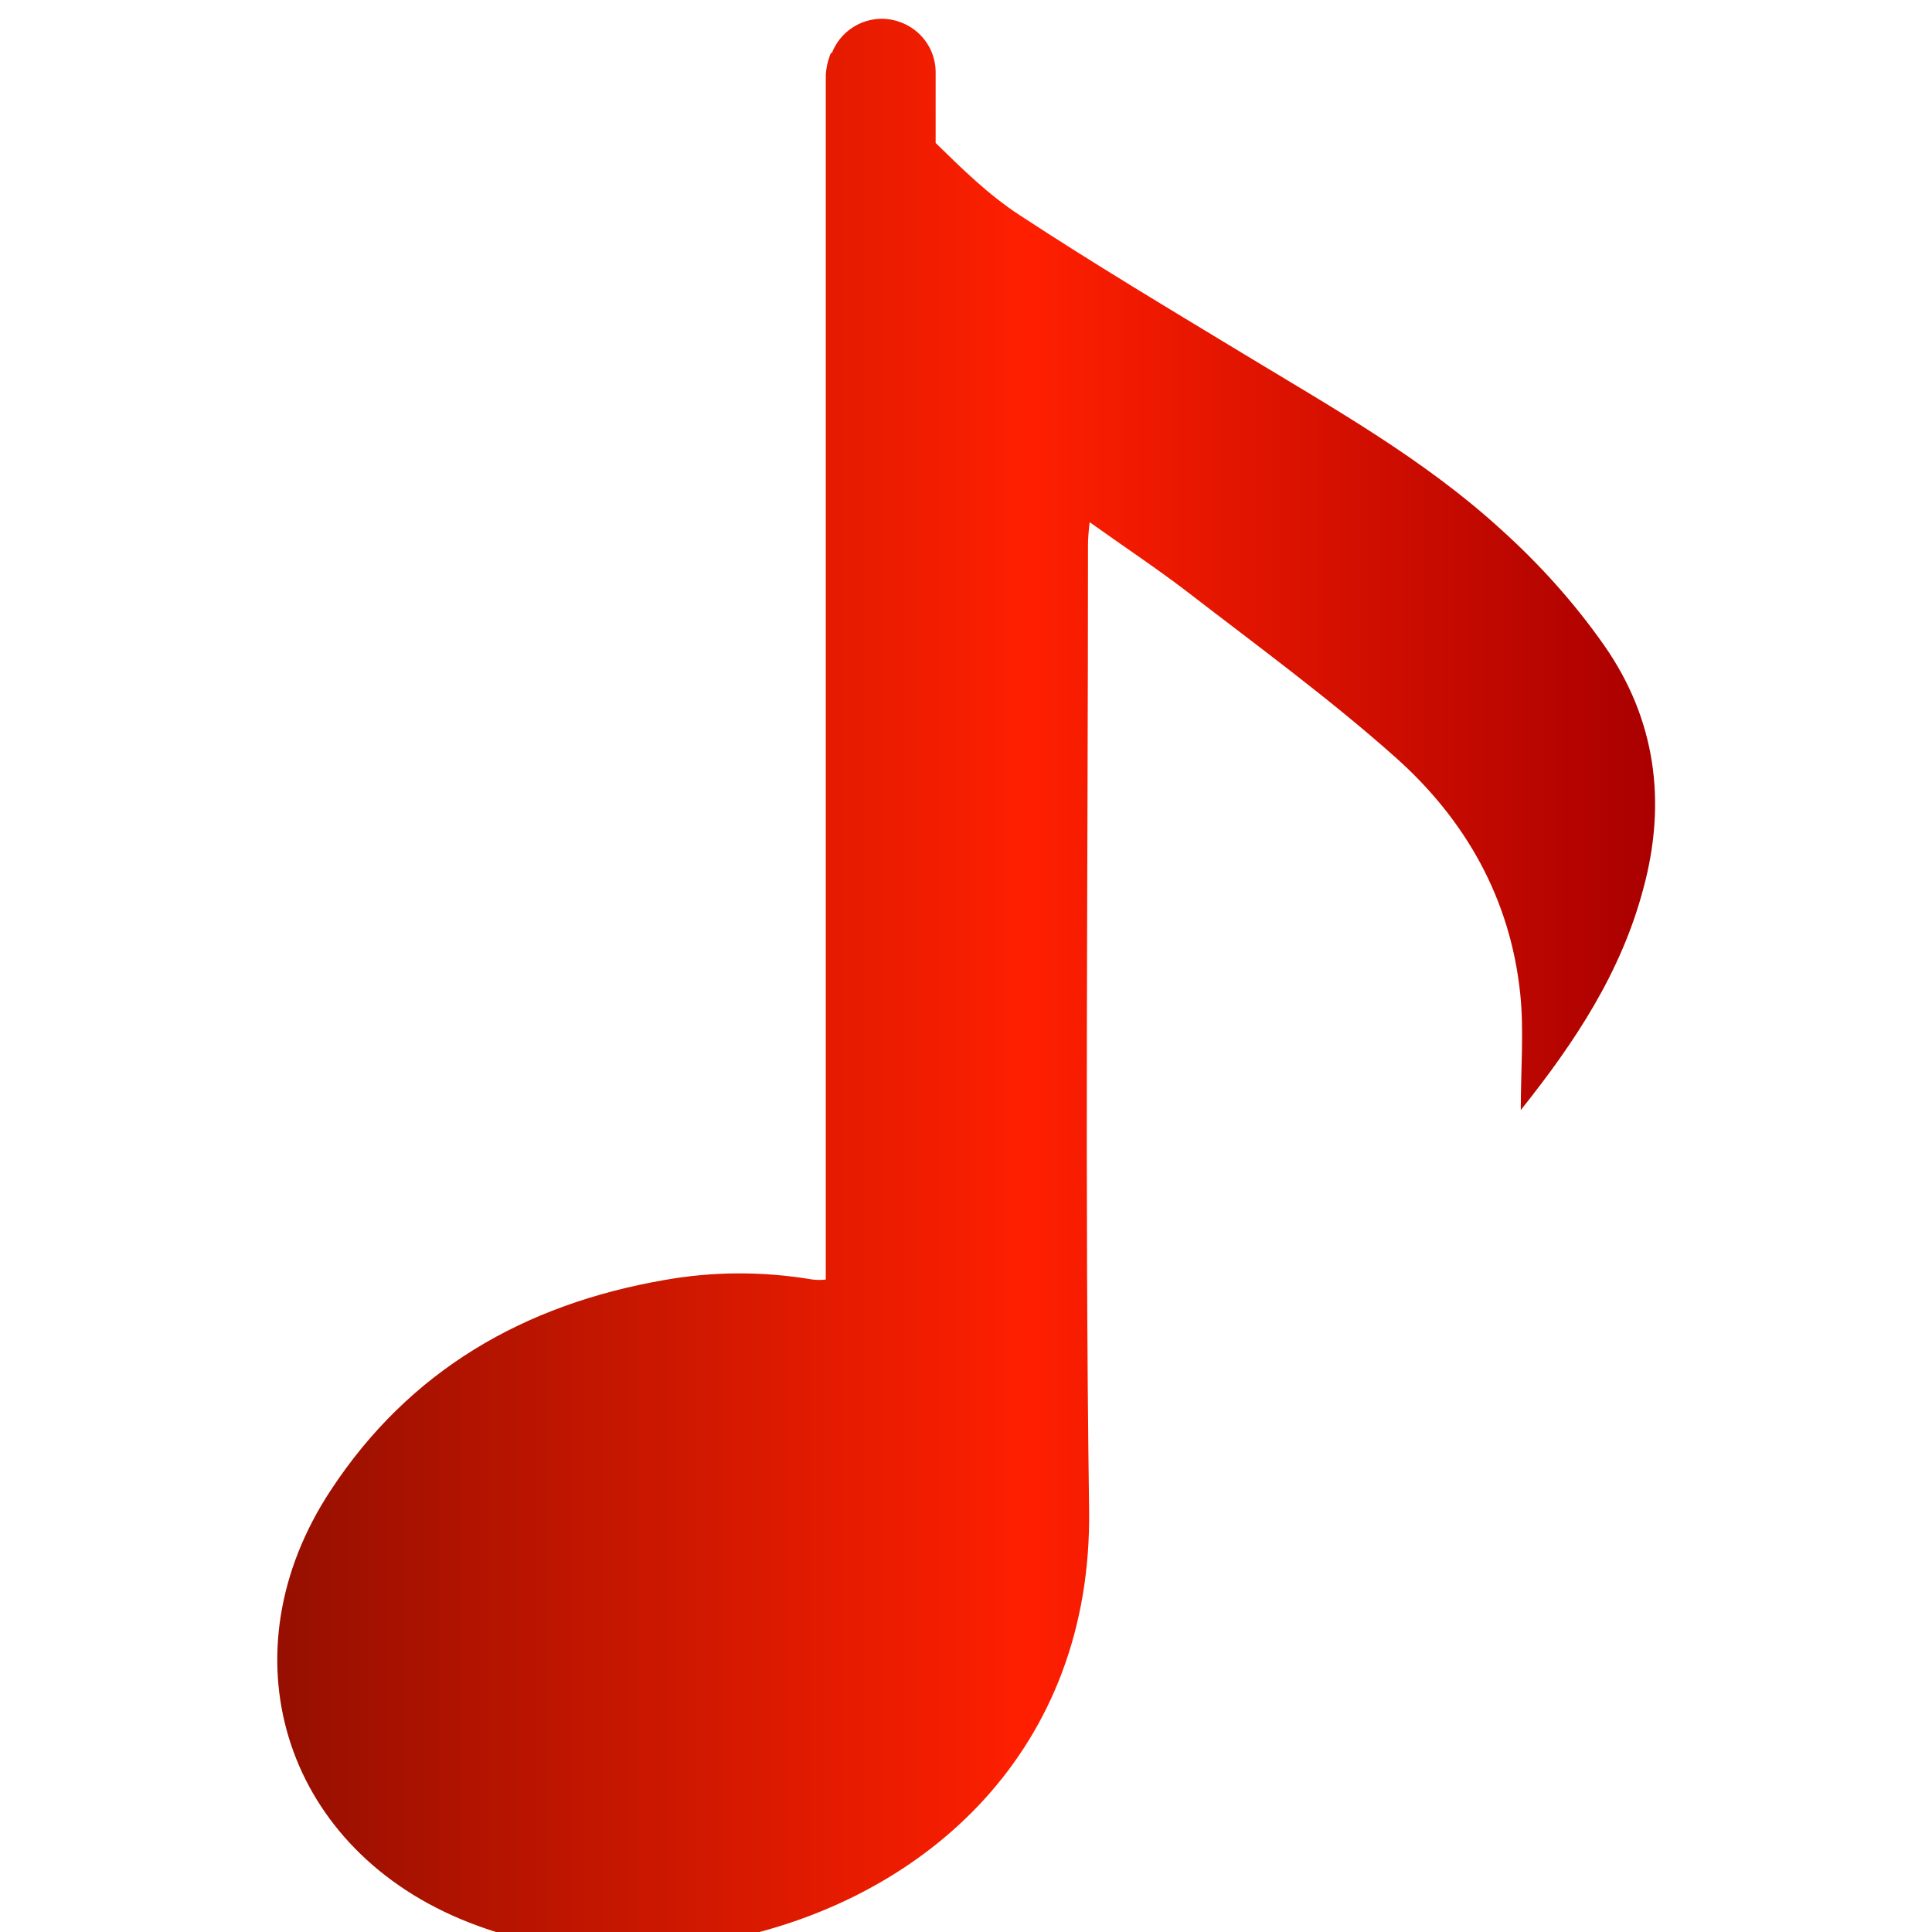<?xml version="1.0" encoding="utf-8"?>
<!-- Generator: Adobe Illustrator 25.2.0, SVG Export Plug-In . SVG Version: 6.00 Build 0)  -->
<svg version="1.1" id="Layer_1" xmlns="http://www.w3.org/2000/svg" xmlns:xlink="http://www.w3.org/1999/xlink" x="0px" y="0px"
	 width="35px" height="35px" viewBox="0 0 35 35" enable-background="new 0 0 35 35" xml:space="preserve">
<g display="none">
	<g display="inline">
		<g>
			<g transform="translate(0, 7)">
				<path fill-rule="evenodd" clip-rule="evenodd" fill="#C8C8C8" d="M34.98,9.1c-0.09-0.73-0.45-1.38-1.03-1.83h0l-4.1-3.22v-5.66
					c0-0.4-0.32-0.72-0.72-0.72h-2.95c-0.4,0-0.72,0.32-0.72,0.72V0.6l-5.81-4.57c-1.27-0.99-3.03-0.99-4.3,0L1.05,7.27
					C0.47,7.72,0.11,8.37,0.02,9.1c-0.09,0.73,0.11,1.44,0.57,2.02c0.45,0.58,1.1,0.94,1.83,1.03c0.11,0.01,0.22,0.02,0.33,0.02
					c0.61,0,1.2-0.2,1.69-0.59l11.8-9.27c0.74-0.58,1.78-0.58,2.53,0l11.8,9.27c0.58,0.45,1.29,0.65,2.02,0.57
					c0.73-0.09,1.38-0.45,1.83-1.03C34.87,10.54,35.07,9.83,34.98,9.1"/>
				<path fill-rule="evenodd" clip-rule="evenodd" fill="#C8C8C8" d="M29.57,12.48L18.84,4.11c-0.79-0.61-1.88-0.61-2.67,0
					L5.43,12.48c-0.17,0.14-0.28,0.34-0.28,0.57v9.55c0,1.71,1.39,3.11,3.11,3.11h5.62c0.4,0,0.72-0.32,0.72-0.72V18.3
					c0-1.6,1.3-2.9,2.9-2.9s2.9,1.3,2.9,2.9v6.69c0,0.4,0.32,0.72,0.72,0.72h5.62c1.71,0,3.11-1.39,3.11-3.11v-9.55
					C29.85,12.83,29.75,12.62,29.57,12.48"/>
			</g>
		</g>
	</g>
	<g transform="translate(0,-952.362)" display="inline">
		<path fill="#C8C8C8" d="M6.83,957.06c-3.78,0-6.83,3.05-6.83,6.83v11.95c0,3.78,3.05,6.83,6.83,6.83h21.34
			c3.78,0,6.83-3.05,6.83-6.83v-11.95c0-3.78-3.05-6.83-6.83-6.83L6.83,957.06z M13.66,963.89l9.39,5.98l-9.39,5.98V963.89z"/>
	</g>
	<path display="inline" fill="#C8C8C8" d="M15.61,10.07c0-0.04,0-0.08,0.01-0.11c0.02-0.12,0.01-0.22-0.05-0.33
		c-0.09-0.16-0.08-0.32,0.04-0.46c0.17-0.18,0.14-0.37,0.03-0.56c-0.05-0.09-0.11-0.18-0.17-0.26c-0.05-0.08-0.11-0.16-0.17-0.24
		c0,0,0.01,0.01,0.01,0.01c0-0.05,0-0.11,0.01-0.15c0.05-0.16,0.04-0.3-0.09-0.42c-0.02-0.02-0.03-0.05-0.04-0.08
		c0.04,0.02,0.07,0.04,0.11,0.06c0.01,0,0.02-0.01,0.05-0.01c-0.01-0.06-0.01-0.12-0.02-0.19c-0.06,0.01-0.1,0.01-0.14,0.02
		c0,0.05,0.01,0.09,0.01,0.14c-0.1-0.02-0.06-0.14-0.13-0.19C15,7.24,14.94,7.18,14.92,7.1c-0.01-0.02-0.03-0.03-0.04-0.05
		c-0.06,0.02-0.03,0.08-0.05,0.11c-0.01,0.02-0.04,0.04-0.06,0.05l0,0c0.02-0.11,0.04-0.22,0.06-0.34c0.02-0.12-0.04-0.22-0.07-0.33
		c-0.01-0.03-0.02-0.06-0.04-0.08c-0.18-0.24-0.14-0.5-0.03-0.75c0.03-0.07,0.07-0.14,0.1-0.2c0.09-0.16,0.09-0.32,0.02-0.48
		c-0.04-0.08-0.07-0.17-0.1-0.25c-0.09-0.24-0.08-0.48,0.06-0.7c0.07-0.12,0.1-0.23,0.08-0.37c-0.05-0.42,0.05-0.81,0.24-1.19
		c0.2-0.39,0.46-0.73,0.82-0.99c0.07-0.05,0.11-0.11,0.13-0.2c0.05-0.19,0.13-0.37,0.29-0.48c0.17-0.11,0.28-0.27,0.41-0.41
		c0.33-0.38,0.75-0.49,1.23-0.44c0.17,0.02,0.33,0.09,0.5,0.16c0.17,0.07,0.31,0.15,0.45,0.26c0.22,0.16,0.36,0.39,0.47,0.63
		c0.04,0.09,0.04,0.21,0.07,0.33c0.03,0.01,0.07,0.04,0.11,0.07c0.07,0.04,0.15,0.07,0.23,0.11c0.24,0.12,0.43,0.3,0.57,0.54
		c0.18,0.31,0.33,0.63,0.48,0.96c0.03,0.06,0.04,0.13,0.06,0.19c0.04,0.13,0.08,0.26,0.12,0.39c0.11,0.39,0.15,0.79,0.03,1.19
		c-0.06,0.22-0.12,0.44-0.18,0.66c0.11,0.13,0.12,0.13,0.12,0.32c0,0.06,0.01,0.12,0.04,0.17c0.14,0.27,0.1,0.45-0.14,0.66
		c0.02-0.04,0.04-0.08,0.06-0.12c0.03-0.06,0.07-0.12,0.09-0.18c0.01-0.06,0.01-0.12,0-0.18c-0.01-0.04-0.02-0.09-0.09-0.1
		c-0.06,0.09-0.1,0.19-0.09,0.31c0.01,0.09,0.02,0.18,0.03,0.27c-0.01,0.05-0.03,0.1-0.04,0.15c-0.03,0.18-0.1,0.35-0.22,0.49
		c-0.02,0.02-0.03,0.05-0.04,0.08c0.01,0.02,0.01,0.04,0.02,0.04c0.17,0.12,0.19,0.28,0.12,0.46c-0.02,0.06-0.05,0.13-0.07,0.19
		c-0.04,0.11-0.07,0.21-0.06,0.33l0.01,0c-0.02-0.01-0.05-0.02-0.05-0.03c0-0.08,0-0.17,0.01-0.25c0.02-0.1,0.05-0.19,0.08-0.28
		c0.05-0.21,0.03-0.25-0.18-0.36c-0.1,0.06-0.16,0.16-0.2,0.26c-0.04,0.1-0.05,0.2-0.01,0.31c0.01,0.03,0,0.06,0,0.09
		c0,0,0.01-0.01,0.01-0.01c-0.1-0.12-0.1-0.25-0.07-0.39c0.05-0.09,0.1-0.19,0.16-0.3c-0.02-0.01-0.05-0.03-0.07-0.04
		c-0.01-0.01-0.03,0-0.05,0c-0.01,0.12-0.08,0.23-0.03,0.35c-0.05,0-0.06,0.04-0.07,0.07c-0.06,0.29-0.17,0.57-0.27,0.85
		c-0.03,0.07-0.05,0.15-0.09,0.21c-0.13,0.19-0.15,0.41-0.18,0.63c-0.03,0.25,0,0.5,0.05,0.75c0.06,0.31,0.22,0.56,0.42,0.8
		c0.37,0.43,0.81,0.76,1.32,0.98c0.38,0.17,0.77,0.33,1.15,0.49c0.28,0.11,0.56,0.2,0.84,0.28c0.41,0.12,0.8,0.29,1.13,0.57
		c0.39,0.33,0.63,0.74,0.71,1.24c0,0.03,0.02,0.06,0.01,0.09c-0.03,0.27,0.05,0.53,0.1,0.79c0.04,0.23,0.08,0.46,0.1,0.7
		c0.03,0.58,0.05,1.15,0.03,1.73c-0.02,0.74,0.11,1.45,0.35,2.15c0.2,0.59,0.41,1.17,0.66,1.75c0.11,0.26,0.25,0.5,0.4,0.74
		c0.04,0.06,0.08,0.11,0.16,0.11c0.31,0.04,0.6,0.14,0.9,0.25c0.35,0.12,0.7,0.11,1.05,0.01c0.07-0.02,0.13-0.04,0.2-0.05
		c0.24-0.06,0.47-0.15,0.66-0.33c0.08-0.08,0.2-0.13,0.32-0.2c0.05-0.35,0.29-0.61,0.52-0.87c0.11-0.13,0.23-0.26,0.35-0.38
		c0.11-0.11,0.15-0.24,0.15-0.39c0-0.24,0.03-0.47,0.08-0.7c0.04-0.16,0.09-0.32,0.22-0.44c0.05-0.05,0.12-0.09,0.19-0.12
		c0.11-0.04,0.19,0,0.24,0.11c0.04,0.09,0.06,0.19,0.08,0.28c0.01,0.01,0.02,0.03,0.04,0.03c0.19,0.01,0.3,0.1,0.4,0.26
		c0.12,0.2,0.27,0.38,0.42,0.57c0.05,0.07,0.11,0.12,0.18,0.19c0.04-0.03,0.08-0.06,0.11-0.08c0.11-0.06,0.23-0.07,0.35-0.01
		c0.08,0.04,0.13,0.1,0.15,0.19c0.03,0.17,0.04,0.33,0,0.5c-0.07,0.27-0.08,0.54-0.08,0.81c0,0.13-0.01,0.26-0.06,0.38
		c-0.02,0.06-0.03,0.13-0.03,0.2c-0.02,0.16-0.11,0.26-0.24,0.34c-0.03,0.02-0.07,0.03-0.1,0.05c-0.08,0.02-0.13,0.08-0.16,0.15
		c-0.03,0.06-0.06,0.12-0.1,0.18c-0.12,0.22-0.31,0.33-0.56,0.31c-0.12-0.01-0.21,0.02-0.29,0.1c-0.18,0.19-0.41,0.25-0.66,0.26
		c-0.1,0.01-0.21,0.01-0.31,0.01c-0.03,0.05,0,0.06,0.02,0.08c0.09,0.09,0.19,0.18,0.28,0.27c0.27,0.26,0.43,0.59,0.53,0.94
		c0.13,0.48,0.18,0.97,0.04,1.46c-0.1,0.35-0.22,0.69-0.42,1.01c-0.18,0.29-0.36,0.58-0.54,0.87c-0.08,0.13-0.19,0.24-0.29,0.35
		c-0.25,0.29-0.52,0.57-0.82,0.82c-0.34,0.27-0.69,0.53-1.04,0.78c-0.13,0.09-0.27,0.16-0.41,0.24c-0.22,0.14-0.44,0.27-0.66,0.41
		c-0.01,0.01-0.02,0.02-0.04,0.02c-0.33,0.12-0.62,0.32-0.97,0.38c-0.1,0.02-0.2,0.06-0.31,0.08c-0.11,0.03-0.22,0.05-0.33,0.07
		c-0.33,0.05-0.64,0.15-0.93,0.35c-0.25,0.18-0.51,0.35-0.82,0.43c-0.03,0.01-0.06,0.03-0.09,0.05c0.06,0.16,0.11,0.31,0.17,0.47
		c0.16,0.04,0.32,0.12,0.44,0.24c0.09,0.09,0.17,0.18,0.21,0.29c0.04,0.1,0.1,0.16,0.21,0.19c0.08,0.02,0.16,0.06,0.23,0.1
		c0.23,0.13,0.25,0.45,0.04,0.61c-0.02,0.01-0.04,0.03-0.06,0.04c-0.1,0.03-0.21,0.04-0.31,0.08c-0.09,0.04-0.16,0.11-0.26,0.13
		c-0.19,0.03-0.36,0.01-0.49-0.16c-0.06-0.08-0.13-0.13-0.21-0.17c-0.18-0.08-0.35-0.18-0.54-0.25c-0.44-0.17-0.89-0.32-1.34-0.44
		c-0.45-0.12-0.91-0.17-1.37-0.22c-0.16-0.02-0.32-0.03-0.47-0.06c-0.26-0.05-0.51-0.02-0.77,0.02c-0.37,0.05-0.72,0.17-1.08,0.28
		c-0.09,0.03-0.17,0.07-0.26,0.1c-0.12,0.04-0.24,0.09-0.36,0.13c-0.08,0.03-0.16,0.06-0.24,0.09c-0.34,0.12-0.69,0.23-1.03,0.35
		c-0.37,0.13-0.75,0.16-1.14,0.15c-0.41-0.02-0.82,0-1.23-0.02c-0.3-0.01-0.59-0.04-0.88-0.07c-0.44-0.05-0.87-0.12-1.31-0.18
		c-0.24-0.03-0.48-0.08-0.72-0.12c-0.12-0.02-0.24-0.02-0.36,0c-0.15,0.03-0.31,0.04-0.45,0c-0.11-0.03-0.21-0.02-0.3,0.04
		c-0.12,0.07-0.25,0.11-0.39,0.11c-0.18,0-0.22-0.01-0.44-0.11c-0.06,0.02-0.13,0.04-0.19,0.05c-0.3,0.07-0.54-0.07-0.64-0.38
		c-0.07-0.01-0.14-0.02-0.21-0.04c-0.21-0.04-0.28-0.15-0.27-0.35c0.01-0.09,0.03-0.16,0.09-0.23c0.04-0.05,0.09-0.1,0.14-0.16
		c-0.01-0.28,0.08-0.52,0.26-0.75c0.18-0.23,0.43-0.32,0.69-0.45c-0.07-0.05-0.13-0.09-0.18-0.12c-0.26-0.14-0.52-0.28-0.78-0.43
		c-0.31-0.19-0.64-0.31-0.99-0.38c-0.31-0.06-0.6-0.17-0.89-0.28c-0.24-0.09-0.48-0.18-0.72-0.28c-0.2-0.08-0.38-0.19-0.55-0.32
		c-0.11-0.08-0.23-0.16-0.34-0.23c-0.23-0.14-0.45-0.31-0.65-0.5c-0.11-0.11-0.24-0.22-0.35-0.32c-0.33-0.31-0.61-0.66-0.87-1.02
		c-0.29-0.4-0.54-0.83-0.65-1.32c-0.01-0.05-0.03-0.1-0.03-0.16c-0.01-0.36-0.02-0.73,0.06-1.09c0.08-0.37,0.26-0.7,0.51-0.98
		c0.29-0.32,0.64-0.53,1.06-0.63c0.07-0.02,0.15-0.04,0.22-0.07c0.02-0.01,0.04-0.03,0.09-0.07c-0.27-0.01-0.5-0.03-0.74-0.04
		c-0.3-0.01-0.61-0.02-0.91-0.03c-0.04,0-0.09,0.01-0.13,0.02c-0.23,0.03-0.4-0.06-0.5-0.28c-0.01-0.03-0.03-0.06-0.03-0.08
		c-0.03-0.09-0.09-0.15-0.17-0.16c-0.21-0.03-0.3-0.18-0.37-0.36c-0.06-0.15-0.07-0.31-0.06-0.47c0.01-0.18,0-0.35-0.05-0.52
		C1.34,21.9,1.34,21.8,1.36,21.7c0.03-0.12,0.05-0.24,0.06-0.36c0.01-0.09,0.06-0.16,0.12-0.22c0.07-0.07,0.15-0.13,0.22-0.2
		c0.16-0.14,0.32-0.28,0.46-0.44c0.15-0.17,0.33-0.31,0.52-0.48c0.02-0.09,0.04-0.2,0.06-0.31c0.02-0.1,0.08-0.18,0.16-0.25
		c0.09-0.08,0.19-0.09,0.29-0.03c0.06,0.04,0.11,0.09,0.15,0.14c0.11,0.14,0.17,0.3,0.18,0.48c0.01,0.14,0,0.27,0,0.41
		c0,0.04-0.01,0.08-0.01,0.11c0,0.3-0.04,0.27,0.19,0.5c0.18,0.18,0.35,0.36,0.52,0.55c0.1,0.11,0.19,0.21,0.22,0.36
		c0.02,0.09,0.09,0.14,0.16,0.18c0.08,0.05,0.16,0.08,0.24,0.12c0.14,0.07,0.29,0.13,0.43,0.2c0.12,0.07,0.27,0.09,0.41,0.13
		c0.04,0.01,0.09,0.02,0.13,0.04c0.15,0.08,0.31,0.06,0.47,0.03c0.24-0.04,0.46-0.11,0.68-0.2c0.34-0.14,0.69-0.23,1.06-0.23
		c0.04,0,0.07-0.01,0.12-0.01c0.07-0.14,0.12-0.28,0.2-0.41c0.08-0.13,0.13-0.27,0.18-0.42c0.1-0.29,0.2-0.57,0.29-0.86
		c0-0.01,0-0.02,0.01-0.02c0.13-0.25,0.22-0.52,0.34-0.77c0.14-0.29,0.25-0.59,0.36-0.88c0.05-0.12,0.07-0.26,0.09-0.4
		c0.05-0.33,0.09-0.66,0.04-1c-0.01-0.05-0.01-0.11-0.01-0.16c0-0.39,0-0.79,0.03-1.18c0.02-0.28,0.08-0.55,0.14-0.83
		c0.04-0.18,0.06-0.36,0.09-0.54c0.06-0.32,0.16-0.63,0.33-0.92c0.14-0.24,0.31-0.45,0.55-0.59c0.01,0,0.01-0.01,0.02-0.01
		c0.35-0.32,0.79-0.4,1.23-0.49c0.21-0.04,0.42-0.06,0.63-0.09c0.55-0.08,1.05-0.28,1.51-0.6c0.26-0.18,0.49-0.4,0.71-0.63
		c0.12-0.12,0.23-0.25,0.35-0.36c0.15-0.13,0.26-0.3,0.38-0.45c0.1-0.13,0.16-0.27,0.19-0.43c0.05-0.39,0.04-0.79,0.03-1.18
		c0-0.01-0.01-0.02-0.03-0.05c-0.04,0.06-0.07,0.11-0.11,0.17c-0.04,0.06-0.08,0.11-0.12,0.16c-0.05,0.07-0.05,0.15-0.02,0.24
		c0.03,0.07,0.06,0.14,0.07,0.22C15.7,9.87,15.7,9.98,15.61,10.07L15.61,10.07z"/>
	<path display="inline" fill="#C8C8C8" d="M15.98,0c-0.4,0-0.76,0.24-0.91,0.62l-0.02,0c0,0.02-0.02,0.04-0.02,0.06
		c-0.04,0.1-0.06,0.21-0.07,0.33v21.83c-0.08,0.01-0.16,0.01-0.24,0c-0.89-0.15-1.8-0.15-2.69,0.01c-2.54,0.45-4.62,1.65-6.05,3.83
		c-1.93,2.93-0.88,6.4,2.34,7.76c1.59,0.67,3.26,0.72,4.93,0.36c3.53-0.75,6.53-3.42,6.47-7.77c-0.08-5.83-0.02-11.65-0.02-17.48
		c0-0.11,0.01-0.23,0.03-0.41c0.63,0.45,1.22,0.84,1.78,1.27c1.27,0.98,2.57,1.93,3.76,2.99c1.27,1.13,2.08,2.56,2.26,4.28
		c0.07,0.68,0.01,1.37,0.01,2.11c0.99-1.24,1.82-2.5,2.22-4.01c0.43-1.58,0.22-3.08-0.71-4.41c-0.54-0.77-1.17-1.47-1.87-2.1
		c-1.39-1.27-3.03-2.19-4.63-3.16c-1.37-0.83-2.76-1.66-4.1-2.54c-0.55-0.36-1.03-0.83-1.51-1.3V0.99C16.96,0.45,16.53,0.01,15.98,0
		C15.98,0,15.98,0,15.98,0z"/>
	<g display="inline">
		<path fill="#C8C8C8" d="M17.5,0C7.84,0,0,7.84,0,17.5S7.84,35,17.5,35S35,27.16,35,17.5S27.16,0,17.5,0z M8.95,20.39
			c-1.6,0-2.89-1.29-2.89-2.89c0-1.6,1.29-2.89,2.89-2.89c1.6,0,2.89,1.29,2.89,2.89c0,0,0,0,0,0
			C11.83,19.09,10.54,20.39,8.95,20.39z M17.5,20.39c-1.6,0-2.89-1.29-2.89-2.89s1.29-2.89,2.89-2.89s2.89,1.29,2.89,2.89v0
			C20.39,19.1,19.1,20.39,17.5,20.39z M26.05,20.39c-1.6,0-2.89-1.29-2.89-2.89s1.29-2.89,2.89-2.89c1.6,0,2.89,1.29,2.89,2.89
			S27.65,20.39,26.05,20.39L26.05,20.39z"/>
	</g>
	<g display="inline">
		<path fill="#C8C8C8" d="M20.03,20.03c0.18-0.18,0.34-0.35,0.5-0.53c0.15-0.18,0.3-0.35,0.43-0.53c0.01-0.01,0.02-0.02,0.03-0.03
			c0.04-0.05,0.08-0.09,0.12-0.14c3.51-4.68,3.05-11.23-1.07-15.38C17.84,1.23,14.85-0.01,11.74,0h-0.01C5.25,0,0,5.25,0,11.73
			c0,3.11,1.24,6.1,3.43,8.3c4.15,4.13,10.69,4.58,15.37,1.07c0.05-0.04,0.09-0.08,0.14-0.11c0.01-0.01,0.02-0.03,0.03-0.04
			c0.27-0.21,0.53-0.43,0.78-0.66C19.85,20.2,19.94,20.12,20.03,20.03z M18.59,18.59c-0.32,0.32-0.66,0.61-1.01,0.88
			C13.3,22.69,7.22,21.84,4,17.57C1.09,13.71,1.47,8.3,4.88,4.88c3.77-3.79,9.91-3.81,13.7-0.04s3.81,9.91,0.04,13.7
			C18.61,18.56,18.6,18.57,18.59,18.59z M19,17.22c-0.25,0.33-0.53,0.65-0.83,0.94c-0.29,0.3-0.61,0.58-0.95,0.83
			c-4.01,3.03-9.72,2.23-12.74-1.78c-1.19-1.58-1.83-3.5-1.83-5.48c0-5.03,4.08-9.1,9.1-9.09c2.41,0,4.72,0.96,6.42,2.66
			C21.36,8.52,21.72,13.59,19,17.22z M23.29,24.9l-3.68-3.68c0.11-0.1,0.23-0.2,0.34-0.3c0.17-0.15,0.33-0.3,0.5-0.47
			c0.17-0.17,0.33-0.33,0.47-0.5c0.1-0.11,0.2-0.23,0.29-0.34l3.68,3.68L23.29,24.9z M27.54,24.2l-3.33,3.33l-1.23-1.49l0.52-0.52
			l2.56-2.56L27.54,24.2z M35,31.72c0.08,1.73-1.26,3.2-2.99,3.28c-0.98,0.05-1.93-0.37-2.56-1.13L24.58,28L28,24.58l5.86,4.85
			C34.54,30,34.95,30.83,35,31.72z"/>
	</g>
	<g transform="translate(0,-952.362)" display="inline">
		<path fill-rule="evenodd" clip-rule="evenodd" fill="#C8C8C8" d="M17.5,952.36c-1.29,0-2.34,1.07-2.34,2.36
			c0,1.01,0.65,1.89,1.54,2.22v1.13c-3.47,0.27-6.57,2.28-8.82,5.3c-2.41,3.25-3.88,7.69-3.88,12.57c0,0.96,0.06,1.9,0.17,2.82
			l-1,1.42c0,0,0,0,0,0l-1.44,2.05c-0.25,0.36-0.17,0.86,0.19,1.11c0.13,0.09,0.29,0.14,0.46,0.14c4.23,0,8.24-0.05,12.42-0.07
			c-0.18,0.35-0.28,0.75-0.28,1.17c0,1.56,1.38,2.77,2.97,2.77c1.59,0,2.97-1.2,2.97-2.77c0-0.42-0.1-0.82-0.28-1.17
			c4.18,0.02,8.19,0.07,12.42,0.07c0.44,0,0.8-0.36,0.8-0.8c0-0.16-0.05-0.32-0.14-0.46l-1.44-2.05c0,0,0,0,0,0l-1-1.42
			c0.11-0.92,0.17-1.86,0.17-2.82c0-4.88-1.46-9.32-3.87-12.57c-2.24-3.02-5.34-5.03-8.82-5.3v-1.13c0.9-0.33,1.54-1.21,1.54-2.22
			C19.84,953.44,18.79,952.36,17.5,952.36L17.5,952.36z"/>
	</g>
</g>
<g>
	<g display="none">
		<g display="inline">
			<g transform="translate(0, 7)">
				<linearGradient id="SVGID_1_" gradientUnits="userSpaceOnUse" x1="0" y1="4.071" x2="35" y2="4.071">
					<stop  offset="0" style="stop-color:#960F00"/>
					<stop  offset="0.545" style="stop-color:#FF1F00"/>
					<stop  offset="1" style="stop-color:#A90000"/>
				</linearGradient>
				<path fill-rule="evenodd" clip-rule="evenodd" fill="url(#SVGID_1_)" d="M34.98,9.44c-0.09-0.73-0.45-1.38-1.03-1.83h0
					l-4.1-3.22v-5.66c0-0.4-0.32-0.72-0.72-0.72h-2.95c-0.4,0-0.72,0.32-0.72,0.72v2.22l-5.81-4.57c-1.27-0.99-3.03-0.99-4.3,0
					L1.05,7.61c-0.58,0.45-0.94,1.1-1.03,1.83c-0.09,0.73,0.11,1.44,0.57,2.02c0.45,0.58,1.1,0.94,1.83,1.03
					c0.11,0.01,0.22,0.02,0.33,0.02c0.61,0,1.2-0.2,1.69-0.59l11.8-9.27c0.74-0.58,1.78-0.58,2.53,0l11.8,9.27
					c0.58,0.45,1.29,0.65,2.02,0.57c0.73-0.09,1.38-0.45,1.83-1.03C34.87,10.89,35.07,10.17,34.98,9.44"/>
				<linearGradient id="SVGID_2_" gradientUnits="userSpaceOnUse" x1="5.152" y1="15.022" x2="29.848" y2="15.022">
					<stop  offset="0" style="stop-color:#960F00"/>
					<stop  offset="0.545" style="stop-color:#FF1F00"/>
					<stop  offset="1" style="stop-color:#A90000"/>
				</linearGradient>
				<path fill-rule="evenodd" clip-rule="evenodd" fill="url(#SVGID_2_)" d="M29.57,12.82L18.84,4.45c-0.79-0.61-1.88-0.61-2.67,0
					L5.43,12.82c-0.17,0.14-0.28,0.34-0.28,0.57v9.55c0,1.71,1.39,3.11,3.11,3.11h5.62c0.4,0,0.72-0.32,0.72-0.72v-6.69
					c0-1.6,1.3-2.9,2.9-2.9s2.9,1.3,2.9,2.9v6.69c0,0.4,0.32,0.72,0.72,0.72h5.62c1.71,0,3.11-1.39,3.11-3.11v-9.55
					C29.85,13.17,29.75,12.96,29.57,12.82"/>
			</g>
		</g>
	</g>
	<g transform="translate(0,-952.362)" display="none">
		<linearGradient id="SVGID_3_" gradientUnits="userSpaceOnUse" x1="0" y1="970.205" x2="35" y2="970.205">
			<stop  offset="0" style="stop-color:#960F00"/>
			<stop  offset="0.545" style="stop-color:#FF1F00"/>
			<stop  offset="1" style="stop-color:#A90000"/>
		</linearGradient>
		<path display="inline" fill="url(#SVGID_3_)" d="M6.83,957.4c-3.78,0-6.83,3.05-6.83,6.83v11.95c0,3.78,3.05,6.83,6.83,6.83h21.34
			c3.78,0,6.83-3.05,6.83-6.83v-11.95c0-3.78-3.05-6.83-6.83-6.83H6.83z M13.66,964.23l9.39,5.98l-9.39,5.98V964.23z"/>
	</g>
	<linearGradient id="SVGID_4_" gradientUnits="userSpaceOnUse" x1="1.343" y1="17.843" x2="33.657" y2="17.843">
		<stop  offset="0" style="stop-color:#960F00"/>
		<stop  offset="0.545" style="stop-color:#FF1F00"/>
		<stop  offset="1" style="stop-color:#A90000"/>
	</linearGradient>
	<path display="none" fill="url(#SVGID_4_)" d="M15.61,10.42c0-0.04,0-0.08,0.01-0.11c0.02-0.12,0.01-0.22-0.05-0.33
		c-0.09-0.16-0.08-0.32,0.04-0.46c0.17-0.18,0.14-0.37,0.03-0.56c-0.05-0.09-0.11-0.18-0.17-0.26c-0.05-0.08-0.11-0.16-0.17-0.24
		c0,0,0.01,0.01,0.01,0.01c0-0.05,0-0.11,0.01-0.15c0.05-0.16,0.04-0.3-0.09-0.42c-0.02-0.02-0.03-0.05-0.04-0.08
		c0.04,0.02,0.07,0.04,0.11,0.06c0.01,0,0.02-0.01,0.05-0.01c-0.01-0.06-0.01-0.12-0.02-0.19c-0.06,0.01-0.1,0.01-0.14,0.02
		c0,0.05,0.01,0.09,0.01,0.14c-0.1-0.02-0.06-0.14-0.13-0.19c-0.07-0.05-0.13-0.1-0.15-0.19c-0.01-0.02-0.03-0.03-0.04-0.05
		c-0.06,0.02-0.03,0.08-0.05,0.11c-0.01,0.02-0.04,0.04-0.06,0.05l0,0c0.02-0.11,0.04-0.22,0.06-0.34c0.02-0.12-0.04-0.22-0.07-0.33
		c-0.01-0.03-0.02-0.06-0.04-0.08c-0.18-0.24-0.14-0.5-0.03-0.75c0.03-0.07,0.07-0.14,0.1-0.2c0.09-0.16,0.09-0.32,0.02-0.48
		c-0.04-0.08-0.07-0.17-0.1-0.25c-0.09-0.24-0.08-0.48,0.06-0.7c0.07-0.12,0.1-0.23,0.08-0.37c-0.05-0.42,0.05-0.81,0.24-1.19
		c0.2-0.39,0.46-0.73,0.82-0.99c0.07-0.05,0.11-0.11,0.13-0.2c0.05-0.19,0.13-0.37,0.29-0.48c0.17-0.11,0.28-0.27,0.41-0.41
		c0.33-0.38,0.75-0.49,1.23-0.44c0.17,0.02,0.33,0.09,0.5,0.16c0.17,0.07,0.31,0.15,0.45,0.26c0.22,0.16,0.36,0.39,0.47,0.63
		c0.04,0.09,0.04,0.21,0.07,0.33c0.03,0.01,0.07,0.04,0.11,0.07c0.07,0.04,0.15,0.07,0.23,0.11c0.24,0.12,0.43,0.3,0.57,0.54
		c0.18,0.31,0.33,0.63,0.48,0.96c0.03,0.06,0.04,0.13,0.06,0.19c0.04,0.13,0.08,0.26,0.12,0.39c0.11,0.39,0.15,0.79,0.03,1.19
		c-0.06,0.22-0.12,0.44-0.18,0.66c0.11,0.13,0.12,0.13,0.12,0.32c0,0.06,0.01,0.12,0.04,0.17c0.14,0.27,0.1,0.45-0.14,0.66
		c0.02-0.04,0.04-0.08,0.06-0.12c0.03-0.06,0.07-0.12,0.09-0.18c0.01-0.06,0.01-0.12,0-0.18c-0.01-0.04-0.02-0.09-0.09-0.1
		c-0.06,0.09-0.1,0.19-0.09,0.31c0.01,0.09,0.02,0.18,0.03,0.27c-0.01,0.05-0.03,0.1-0.04,0.15c-0.03,0.18-0.1,0.35-0.22,0.49
		c-0.02,0.02-0.03,0.05-0.04,0.08c0.01,0.02,0.01,0.04,0.02,0.04c0.17,0.12,0.19,0.28,0.12,0.46c-0.02,0.06-0.05,0.13-0.07,0.19
		c-0.04,0.11-0.07,0.21-0.06,0.33l0.01,0c-0.02-0.01-0.05-0.02-0.05-0.03c0-0.08,0-0.17,0.01-0.25c0.02-0.1,0.05-0.19,0.08-0.28
		c0.05-0.21,0.03-0.25-0.18-0.36c-0.1,0.06-0.16,0.16-0.2,0.26c-0.04,0.1-0.05,0.2-0.01,0.31c0.01,0.03,0,0.06,0,0.09
		c0,0,0.01-0.01,0.01-0.01c-0.1-0.12-0.1-0.25-0.07-0.39c0.05-0.09,0.1-0.19,0.16-0.3c-0.02-0.01-0.05-0.03-0.07-0.04
		c-0.01-0.01-0.03,0-0.05,0c-0.01,0.12-0.08,0.23-0.03,0.35c-0.05,0-0.06,0.04-0.07,0.07c-0.06,0.29-0.17,0.57-0.27,0.85
		c-0.03,0.07-0.05,0.15-0.09,0.21c-0.13,0.19-0.15,0.41-0.18,0.63c-0.03,0.25,0,0.5,0.05,0.75c0.06,0.31,0.22,0.56,0.42,0.8
		c0.37,0.43,0.81,0.76,1.32,0.98c0.38,0.17,0.77,0.33,1.15,0.49c0.28,0.11,0.56,0.2,0.84,0.28c0.41,0.12,0.8,0.29,1.13,0.57
		c0.39,0.33,0.63,0.74,0.71,1.24c0,0.03,0.02,0.06,0.01,0.09c-0.03,0.27,0.05,0.53,0.1,0.79c0.04,0.23,0.08,0.46,0.1,0.7
		c0.03,0.58,0.05,1.15,0.03,1.73c-0.02,0.74,0.11,1.45,0.35,2.15c0.2,0.59,0.41,1.17,0.66,1.75c0.11,0.26,0.25,0.5,0.4,0.74
		c0.04,0.06,0.08,0.11,0.16,0.11c0.31,0.04,0.6,0.14,0.9,0.25c0.35,0.12,0.7,0.11,1.05,0.01c0.07-0.02,0.13-0.04,0.2-0.05
		c0.24-0.06,0.47-0.15,0.66-0.33c0.08-0.08,0.2-0.13,0.32-0.2c0.05-0.35,0.29-0.61,0.52-0.87c0.11-0.13,0.23-0.26,0.35-0.38
		c0.11-0.11,0.15-0.24,0.15-0.39c0-0.24,0.03-0.47,0.08-0.7c0.04-0.16,0.09-0.32,0.22-0.44c0.05-0.05,0.12-0.09,0.19-0.12
		c0.11-0.04,0.19,0,0.24,0.11c0.04,0.09,0.06,0.19,0.08,0.28c0.01,0.01,0.02,0.03,0.04,0.03c0.19,0.01,0.3,0.1,0.4,0.26
		c0.12,0.2,0.27,0.38,0.42,0.57c0.05,0.07,0.11,0.12,0.18,0.19c0.04-0.03,0.08-0.06,0.11-0.08c0.11-0.06,0.23-0.07,0.35-0.01
		c0.08,0.04,0.13,0.1,0.15,0.19c0.03,0.17,0.04,0.33,0,0.5c-0.07,0.27-0.08,0.54-0.08,0.81c0,0.13-0.01,0.26-0.06,0.38
		c-0.02,0.06-0.03,0.13-0.03,0.2c-0.02,0.16-0.11,0.26-0.24,0.34c-0.03,0.02-0.07,0.03-0.1,0.05c-0.08,0.02-0.13,0.08-0.16,0.15
		c-0.03,0.06-0.06,0.12-0.1,0.18c-0.12,0.22-0.31,0.33-0.56,0.31c-0.12-0.01-0.21,0.02-0.29,0.1c-0.18,0.19-0.41,0.25-0.66,0.26
		c-0.1,0.01-0.21,0.01-0.31,0.01c-0.03,0.05,0,0.06,0.02,0.08c0.09,0.09,0.19,0.18,0.28,0.27c0.27,0.26,0.43,0.59,0.53,0.94
		c0.13,0.48,0.18,0.97,0.04,1.46c-0.1,0.35-0.22,0.69-0.42,1.01c-0.18,0.29-0.36,0.58-0.54,0.87c-0.08,0.13-0.19,0.24-0.29,0.35
		c-0.25,0.29-0.52,0.57-0.82,0.82c-0.34,0.27-0.69,0.53-1.04,0.78c-0.13,0.09-0.27,0.16-0.41,0.24c-0.22,0.14-0.44,0.27-0.66,0.41
		c-0.01,0.01-0.02,0.02-0.04,0.02c-0.33,0.12-0.62,0.32-0.97,0.38c-0.1,0.02-0.2,0.06-0.31,0.08c-0.11,0.03-0.22,0.05-0.33,0.07
		c-0.33,0.05-0.64,0.15-0.93,0.35c-0.25,0.18-0.51,0.35-0.82,0.43c-0.03,0.01-0.06,0.03-0.09,0.05c0.06,0.16,0.11,0.31,0.17,0.47
		c0.16,0.04,0.32,0.12,0.44,0.24c0.09,0.09,0.17,0.18,0.21,0.29c0.04,0.1,0.1,0.16,0.21,0.19c0.08,0.02,0.16,0.06,0.23,0.1
		c0.23,0.13,0.25,0.45,0.04,0.61c-0.02,0.01-0.04,0.03-0.06,0.04c-0.1,0.03-0.21,0.04-0.31,0.08c-0.09,0.04-0.16,0.11-0.26,0.13
		c-0.19,0.03-0.36,0.01-0.49-0.16c-0.06-0.08-0.13-0.13-0.21-0.17c-0.18-0.08-0.35-0.18-0.54-0.25c-0.44-0.17-0.89-0.32-1.34-0.44
		c-0.45-0.12-0.91-0.17-1.37-0.22c-0.16-0.02-0.32-0.03-0.47-0.06c-0.26-0.05-0.51-0.02-0.77,0.02c-0.37,0.05-0.72,0.17-1.08,0.28
		c-0.09,0.03-0.17,0.07-0.26,0.1c-0.12,0.04-0.24,0.09-0.36,0.13c-0.08,0.03-0.16,0.06-0.24,0.09c-0.34,0.12-0.69,0.23-1.03,0.35
		c-0.37,0.13-0.75,0.16-1.14,0.15c-0.41-0.02-0.82,0-1.23-0.02c-0.3-0.01-0.59-0.04-0.88-0.07c-0.44-0.05-0.87-0.12-1.31-0.18
		c-0.24-0.03-0.48-0.08-0.72-0.12c-0.12-0.02-0.24-0.02-0.36,0c-0.15,0.03-0.31,0.04-0.45,0c-0.11-0.03-0.21-0.02-0.3,0.04
		c-0.12,0.07-0.25,0.11-0.39,0.11c-0.18,0-0.22-0.01-0.44-0.11c-0.06,0.02-0.13,0.04-0.19,0.05c-0.3,0.07-0.54-0.07-0.64-0.38
		c-0.07-0.01-0.14-0.02-0.21-0.04c-0.21-0.04-0.28-0.15-0.27-0.35c0.01-0.09,0.03-0.16,0.09-0.23c0.04-0.05,0.09-0.1,0.14-0.16
		c-0.01-0.28,0.08-0.52,0.26-0.75c0.18-0.23,0.43-0.32,0.69-0.45c-0.07-0.05-0.13-0.09-0.18-0.12c-0.26-0.14-0.52-0.28-0.78-0.43
		c-0.31-0.19-0.64-0.31-0.99-0.38c-0.31-0.06-0.6-0.17-0.89-0.28c-0.24-0.09-0.48-0.18-0.72-0.28c-0.2-0.08-0.38-0.19-0.55-0.32
		c-0.11-0.08-0.23-0.16-0.34-0.23c-0.23-0.14-0.45-0.31-0.65-0.5c-0.11-0.11-0.24-0.22-0.35-0.32c-0.33-0.31-0.61-0.66-0.87-1.02
		c-0.29-0.4-0.54-0.83-0.65-1.32c-0.01-0.05-0.03-0.1-0.03-0.16c-0.01-0.36-0.02-0.73,0.06-1.09c0.08-0.37,0.26-0.7,0.51-0.98
		c0.29-0.32,0.64-0.53,1.06-0.63c0.07-0.02,0.15-0.04,0.22-0.07c0.02-0.01,0.04-0.03,0.09-0.07c-0.27-0.01-0.5-0.03-0.74-0.04
		c-0.3-0.01-0.61-0.02-0.91-0.03c-0.04,0-0.09,0.01-0.13,0.02c-0.23,0.03-0.4-0.06-0.5-0.28c-0.01-0.03-0.03-0.06-0.03-0.08
		c-0.03-0.09-0.09-0.15-0.17-0.16c-0.21-0.03-0.3-0.18-0.37-0.36c-0.06-0.15-0.07-0.31-0.06-0.47c0.01-0.18,0-0.35-0.05-0.52
		c-0.03-0.11-0.03-0.21-0.01-0.31c0.03-0.12,0.05-0.24,0.06-0.36c0.01-0.09,0.06-0.16,0.12-0.22c0.07-0.07,0.15-0.13,0.22-0.2
		c0.16-0.14,0.32-0.28,0.46-0.44c0.15-0.17,0.33-0.31,0.52-0.48c0.02-0.09,0.04-0.2,0.06-0.31c0.02-0.1,0.08-0.18,0.16-0.25
		c0.09-0.08,0.19-0.09,0.29-0.03c0.06,0.04,0.11,0.09,0.15,0.14c0.11,0.14,0.17,0.3,0.18,0.48c0.01,0.14,0,0.27,0,0.41
		c0,0.04-0.01,0.08-0.01,0.11c0,0.3-0.04,0.27,0.19,0.5c0.18,0.18,0.35,0.36,0.52,0.55c0.1,0.11,0.19,0.21,0.22,0.36
		c0.02,0.09,0.09,0.14,0.16,0.18c0.08,0.05,0.16,0.08,0.24,0.12c0.14,0.07,0.29,0.13,0.43,0.2c0.12,0.07,0.27,0.09,0.41,0.13
		c0.04,0.01,0.09,0.02,0.13,0.04c0.15,0.08,0.31,0.06,0.47,0.03c0.24-0.04,0.46-0.11,0.68-0.2c0.34-0.14,0.69-0.23,1.06-0.23
		c0.04,0,0.07-0.01,0.12-0.01c0.07-0.14,0.12-0.28,0.2-0.41c0.08-0.13,0.13-0.27,0.18-0.42c0.1-0.29,0.2-0.57,0.29-0.86
		c0-0.01,0-0.02,0.01-0.02c0.13-0.25,0.22-0.52,0.34-0.77c0.14-0.29,0.25-0.59,0.36-0.88c0.05-0.12,0.07-0.26,0.09-0.4
		c0.05-0.33,0.09-0.66,0.04-1c-0.01-0.05-0.01-0.11-0.01-0.16c0-0.39,0-0.79,0.03-1.18c0.02-0.28,0.08-0.55,0.14-0.83
		c0.04-0.18,0.06-0.36,0.09-0.54c0.06-0.32,0.16-0.63,0.33-0.92c0.14-0.24,0.31-0.45,0.55-0.59c0.01,0,0.01-0.01,0.02-0.01
		c0.35-0.32,0.79-0.4,1.23-0.49c0.21-0.04,0.42-0.06,0.63-0.09c0.55-0.08,1.05-0.28,1.51-0.6c0.26-0.18,0.49-0.4,0.71-0.63
		c0.12-0.12,0.23-0.25,0.35-0.36c0.15-0.13,0.26-0.3,0.38-0.45c0.1-0.13,0.16-0.27,0.19-0.43c0.05-0.39,0.04-0.79,0.03-1.18
		c0-0.01-0.01-0.02-0.03-0.05c-0.04,0.06-0.07,0.11-0.11,0.17c-0.04,0.06-0.08,0.11-0.12,0.16c-0.05,0.07-0.05,0.15-0.02,0.24
		c0.03,0.07,0.06,0.14,0.07,0.22C15.7,10.21,15.7,10.32,15.61,10.42L15.61,10.42z"/>
	<linearGradient id="SVGID_5_" gradientUnits="userSpaceOnUse" x1="5.019" y1="17.843" x2="29.981" y2="17.843">
		<stop  offset="0" style="stop-color:#960F00"/>
		<stop  offset="0.545" style="stop-color:#FF1F00"/>
		<stop  offset="1" style="stop-color:#A90000"/>
	</linearGradient>
	<path fill="url(#SVGID_5_)" d="M15.98,0.34c-0.4,0-0.76,0.24-0.91,0.62l-0.02,0c0,0.02-0.02,0.04-0.02,0.06
		c-0.04,0.1-0.06,0.21-0.07,0.33v21.83c-0.08,0.01-0.16,0.01-0.24,0c-0.89-0.15-1.8-0.15-2.69,0.01C9.5,23.63,7.42,24.82,5.99,27
		c-1.93,2.93-0.88,6.4,2.34,7.76c1.59,0.67,3.26,0.72,4.93,0.36c3.53-0.75,6.53-3.42,6.47-7.77c-0.08-5.83-0.02-11.65-0.02-17.48
		c0-0.11,0.01-0.23,0.03-0.41c0.63,0.45,1.22,0.84,1.78,1.27c1.27,0.98,2.57,1.93,3.76,2.99c1.27,1.13,2.08,2.56,2.26,4.28
		c0.07,0.68,0.01,1.37,0.01,2.11c0.99-1.24,1.82-2.5,2.22-4.01c0.43-1.58,0.22-3.08-0.71-4.41c-0.54-0.77-1.17-1.47-1.87-2.1
		c-1.39-1.27-3.03-2.19-4.63-3.16c-1.37-0.83-2.76-1.66-4.1-2.54c-0.55-0.36-1.03-0.83-1.51-1.3V1.33
		C16.96,0.79,16.53,0.35,15.98,0.34C15.98,0.34,15.98,0.34,15.98,0.34z"/>
	<g display="none">
		<linearGradient id="SVGID_6_" gradientUnits="userSpaceOnUse" x1="0" y1="17.843" x2="35" y2="17.843">
			<stop  offset="0" style="stop-color:#960F00"/>
			<stop  offset="0.545" style="stop-color:#FF1F00"/>
			<stop  offset="1" style="stop-color:#A90000"/>
		</linearGradient>
		<path display="inline" fill="url(#SVGID_6_)" d="M17.5,0.34C7.84,0.34,0,8.18,0,17.84s7.84,17.5,17.5,17.5S35,27.51,35,17.84
			S27.16,0.34,17.5,0.34z M8.95,20.73c-1.6,0-2.89-1.29-2.89-2.89c0-1.6,1.29-2.89,2.89-2.89c1.6,0,2.89,1.29,2.89,2.89c0,0,0,0,0,0
			C11.83,19.44,10.54,20.73,8.95,20.73z M17.5,20.73c-1.6,0-2.89-1.29-2.89-2.89s1.29-2.89,2.89-2.89s2.89,1.29,2.89,2.89v0
			C20.39,19.44,19.1,20.73,17.5,20.73z M26.05,20.73c-1.6,0-2.89-1.29-2.89-2.89s1.29-2.89,2.89-2.89c1.6,0,2.89,1.29,2.89,2.89
			S27.65,20.73,26.05,20.73L26.05,20.73z"/>
	</g>
	<g display="none">
		<linearGradient id="SVGID_7_" gradientUnits="userSpaceOnUse" x1="1.795825e-04" y1="17.843" x2="35" y2="17.843">
			<stop  offset="0" style="stop-color:#960F00"/>
			<stop  offset="0.545" style="stop-color:#FF1F00"/>
			<stop  offset="1" style="stop-color:#A90000"/>
		</linearGradient>
		<path display="inline" fill="url(#SVGID_7_)" d="M20.03,20.38c0.18-0.18,0.34-0.35,0.5-0.53c0.15-0.18,0.3-0.35,0.43-0.53
			c0.01-0.01,0.02-0.02,0.03-0.03c0.04-0.05,0.08-0.09,0.12-0.14c3.51-4.68,3.05-11.23-1.07-15.38c-2.19-2.21-5.18-3.45-8.29-3.43
			h-0.01C5.25,0.34,0,5.59,0,12.07c0,3.11,1.24,6.1,3.43,8.3c4.15,4.13,10.69,4.58,15.37,1.07c0.05-0.04,0.09-0.08,0.14-0.11
			c0.01-0.01,0.02-0.03,0.03-0.04c0.27-0.21,0.53-0.43,0.78-0.66C19.85,20.54,19.94,20.47,20.03,20.38z M18.59,18.93
			c-0.32,0.32-0.66,0.61-1.01,0.88C13.3,23.04,7.22,22.18,4,17.91C1.09,14.05,1.47,8.64,4.88,5.23c3.77-3.79,9.91-3.81,13.7-0.04
			s3.81,9.91,0.04,13.7C18.61,18.9,18.6,18.92,18.59,18.93z M19,17.57c-0.25,0.33-0.53,0.65-0.83,0.94
			c-0.29,0.3-0.61,0.58-0.95,0.83c-4.01,3.03-9.72,2.23-12.74-1.78c-1.19-1.58-1.83-3.5-1.83-5.48c0-5.03,4.08-9.1,9.1-9.09
			c2.41,0,4.72,0.96,6.42,2.66C21.36,8.86,21.72,13.94,19,17.57z M23.29,25.24l-3.68-3.68c0.11-0.1,0.23-0.2,0.34-0.3
			c0.17-0.15,0.33-0.3,0.5-0.47c0.17-0.17,0.33-0.33,0.47-0.5c0.1-0.11,0.2-0.23,0.29-0.34l3.68,3.68L23.29,25.24z M27.54,24.55
			l-3.33,3.33l-1.23-1.49l0.52-0.52l2.56-2.56L27.54,24.55z M35,32.06c0.08,1.73-1.26,3.2-2.99,3.28c-0.98,0.05-1.93-0.37-2.56-1.13
			l-4.86-5.87L28,24.93l5.86,4.85C34.54,30.35,34.95,31.17,35,32.06z"/>
	</g>
	<g transform="translate(0,-952.362)" display="none">
		<linearGradient id="SVGID_8_" gradientUnits="userSpaceOnUse" x1="1.591" y1="970.205" x2="33.409" y2="970.205">
			<stop  offset="0" style="stop-color:#960F00"/>
			<stop  offset="0.545" style="stop-color:#FF1F00"/>
			<stop  offset="1" style="stop-color:#A90000"/>
		</linearGradient>
		<path display="inline" fill-rule="evenodd" clip-rule="evenodd" fill="url(#SVGID_8_)" d="M17.5,952.71
			c-1.29,0-2.34,1.07-2.34,2.36c0,1.01,0.65,1.89,1.54,2.22v1.13c-3.47,0.27-6.57,2.28-8.82,5.3c-2.41,3.25-3.88,7.69-3.88,12.57
			c0,0.96,0.06,1.9,0.17,2.82l-1,1.42c0,0,0,0,0,0l-1.44,2.05c-0.25,0.36-0.17,0.86,0.19,1.11c0.13,0.09,0.29,0.14,0.46,0.14
			c4.23,0,8.24-0.05,12.42-0.07c-0.18,0.35-0.28,0.75-0.28,1.17c0,1.56,1.38,2.77,2.97,2.77c1.59,0,2.97-1.2,2.97-2.77
			c0-0.42-0.1-0.82-0.28-1.17c4.18,0.02,8.19,0.07,12.42,0.07c0.44,0,0.8-0.36,0.8-0.8c0-0.16-0.05-0.32-0.14-0.46l-1.44-2.05
			c0,0,0,0,0,0l-1-1.42c0.11-0.92,0.17-1.86,0.17-2.82c0-4.88-1.46-9.32-3.87-12.57c-2.24-3.02-5.34-5.03-8.82-5.3v-1.13
			c0.9-0.33,1.54-1.21,1.54-2.22C19.84,953.78,18.79,952.71,17.5,952.71L17.5,952.71z"/>
	</g>
</g>
</svg>
